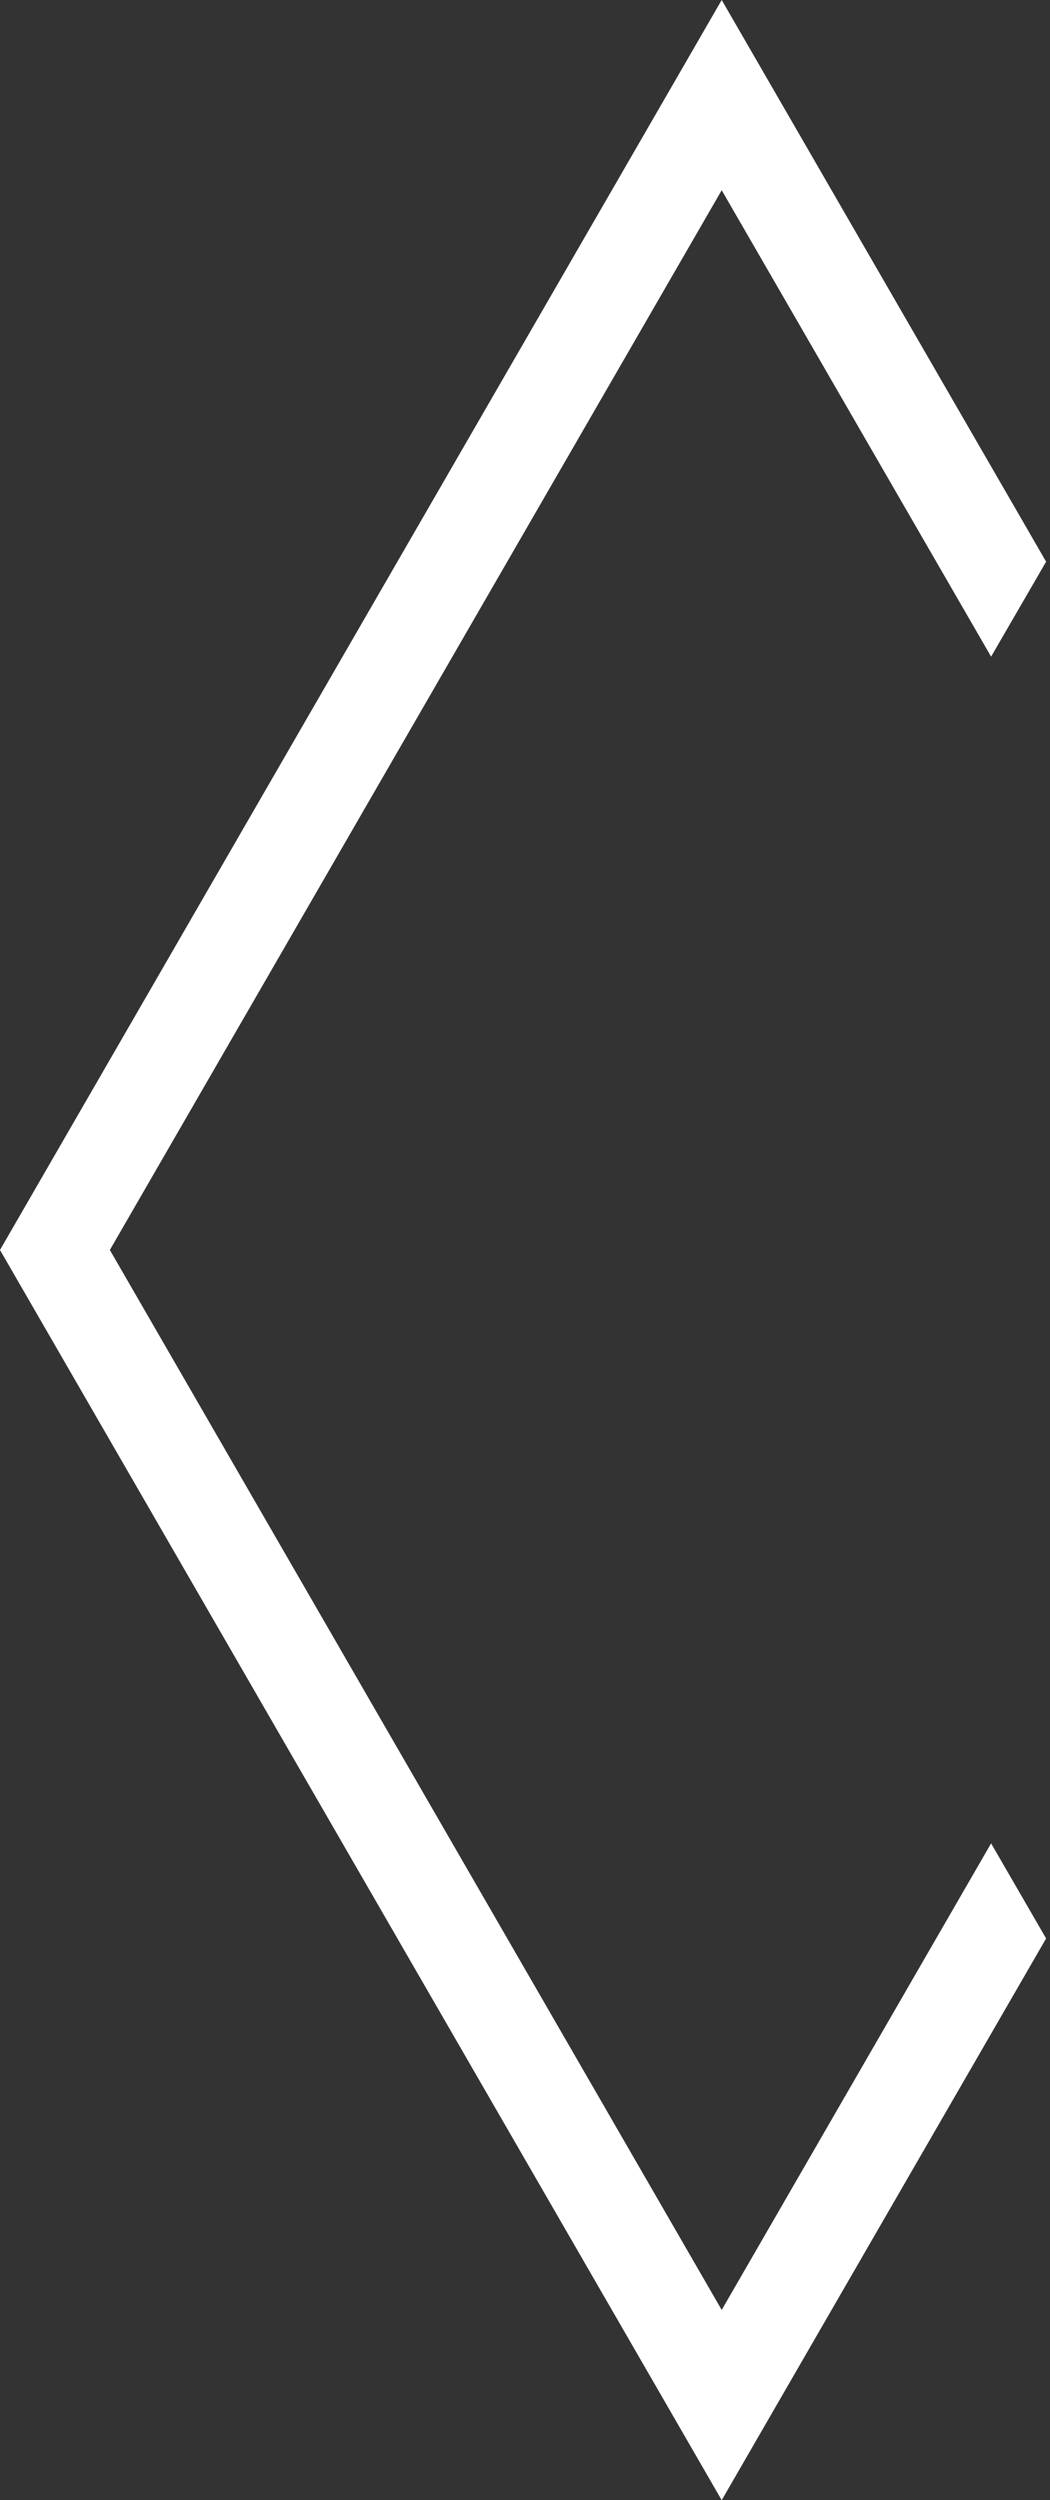 <svg width="21" height="50" viewBox="0 0 21 50" fill="none" xmlns="http://www.w3.org/2000/svg">
<rect x="0" y="0" width="21" height="50" fill="#333333" stroke="none"/>
<path d="M19.822 36.865L14.434 46.196L2.197 24.998L14.434 3.804L19.822 13.132L20.922 11.233L14.434 0L0 24.998L14.434 50L20.922 38.767L19.822 36.865Z" fill="white"/>
</svg>
